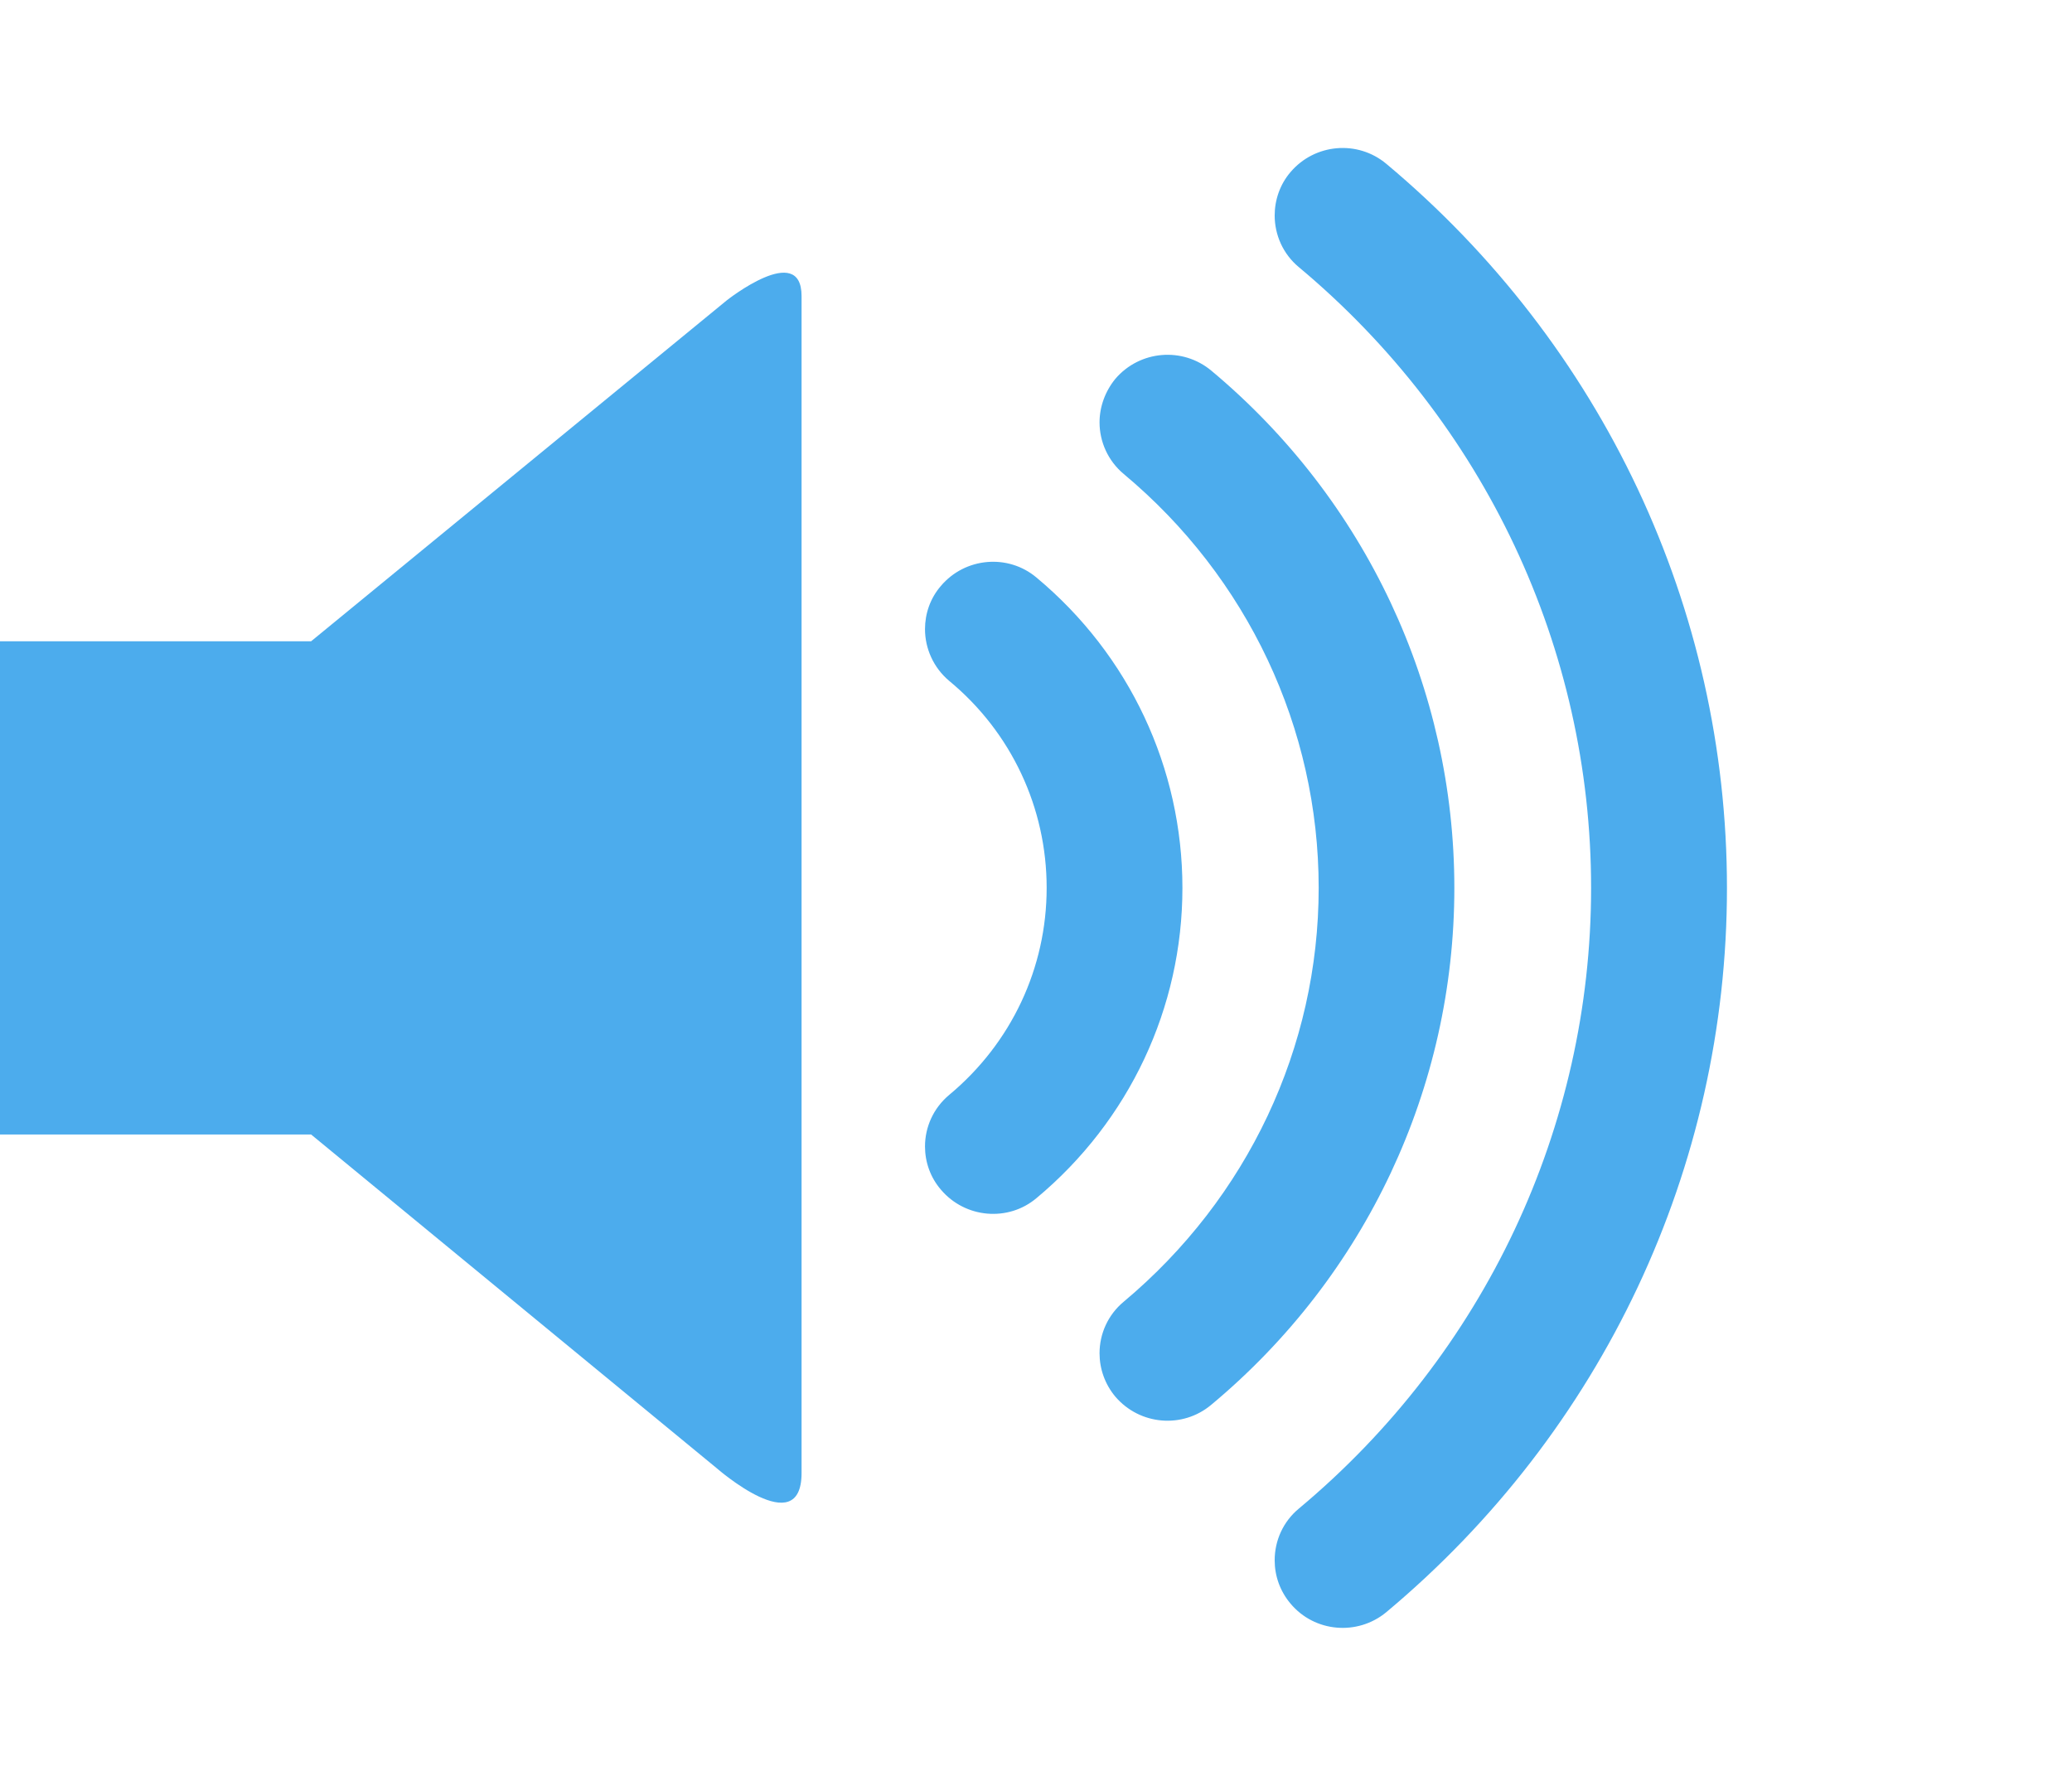 <svg xmlns="http://www.w3.org/2000/svg" viewBox="0 0 21 18" enable-background="new 0 0 21 18"><g fill="#4caced"><path d="m3.153 6.5h-3.153v4.999h3.153l4.108 3.38c0 0 .863.757.863.051v-11.929c0-.558-.759.044-.759.044l-4.212 3.455"/><path d="m14.05 16.341c2.193-1.833 3.453-4.508 3.453-7.34 0-2.832-1.26-5.507-3.453-7.341-.291-.243-.725-.205-.971.085-.107.125-.16.283-.16.439 0 .196.084.39.244.523 1.883 1.573 2.963 3.866 2.963 6.293 0 2.424-1.082 4.721-2.961 6.29-.162.134-.246.327-.246.525 0 .156.053.311.16.438.244.293.68.329.971.088"/><path d="m14.74 9c0-2.02-.896-3.935-2.463-5.243-.291-.243-.725-.207-.973.083-.105.129-.16.286-.16.441 0 .194.084.389.246.524 1.255 1.048 1.975 2.576 1.975 4.194 0 1.618-.721 3.144-1.975 4.194-.162.134-.246.328-.246.523 0 .156.053.312.16.44.248.29.682.327.973.082 1.567-1.306 2.463-3.216 2.463-5.238"/><path d="m11.984 9c0-1.215-.537-2.361-1.479-3.146-.288-.243-.724-.205-.969.085-.109.126-.161.282-.161.438 0 .195.085.39.246.525.63.521.987 1.287.987 2.097 0 .811-.357 1.573-.987 2.098-.161.134-.246.327-.246.523 0 .156.053.313.162.439.245.289.681.328.969.084.939-.783 1.478-1.928 1.478-3.143"/></g></svg>